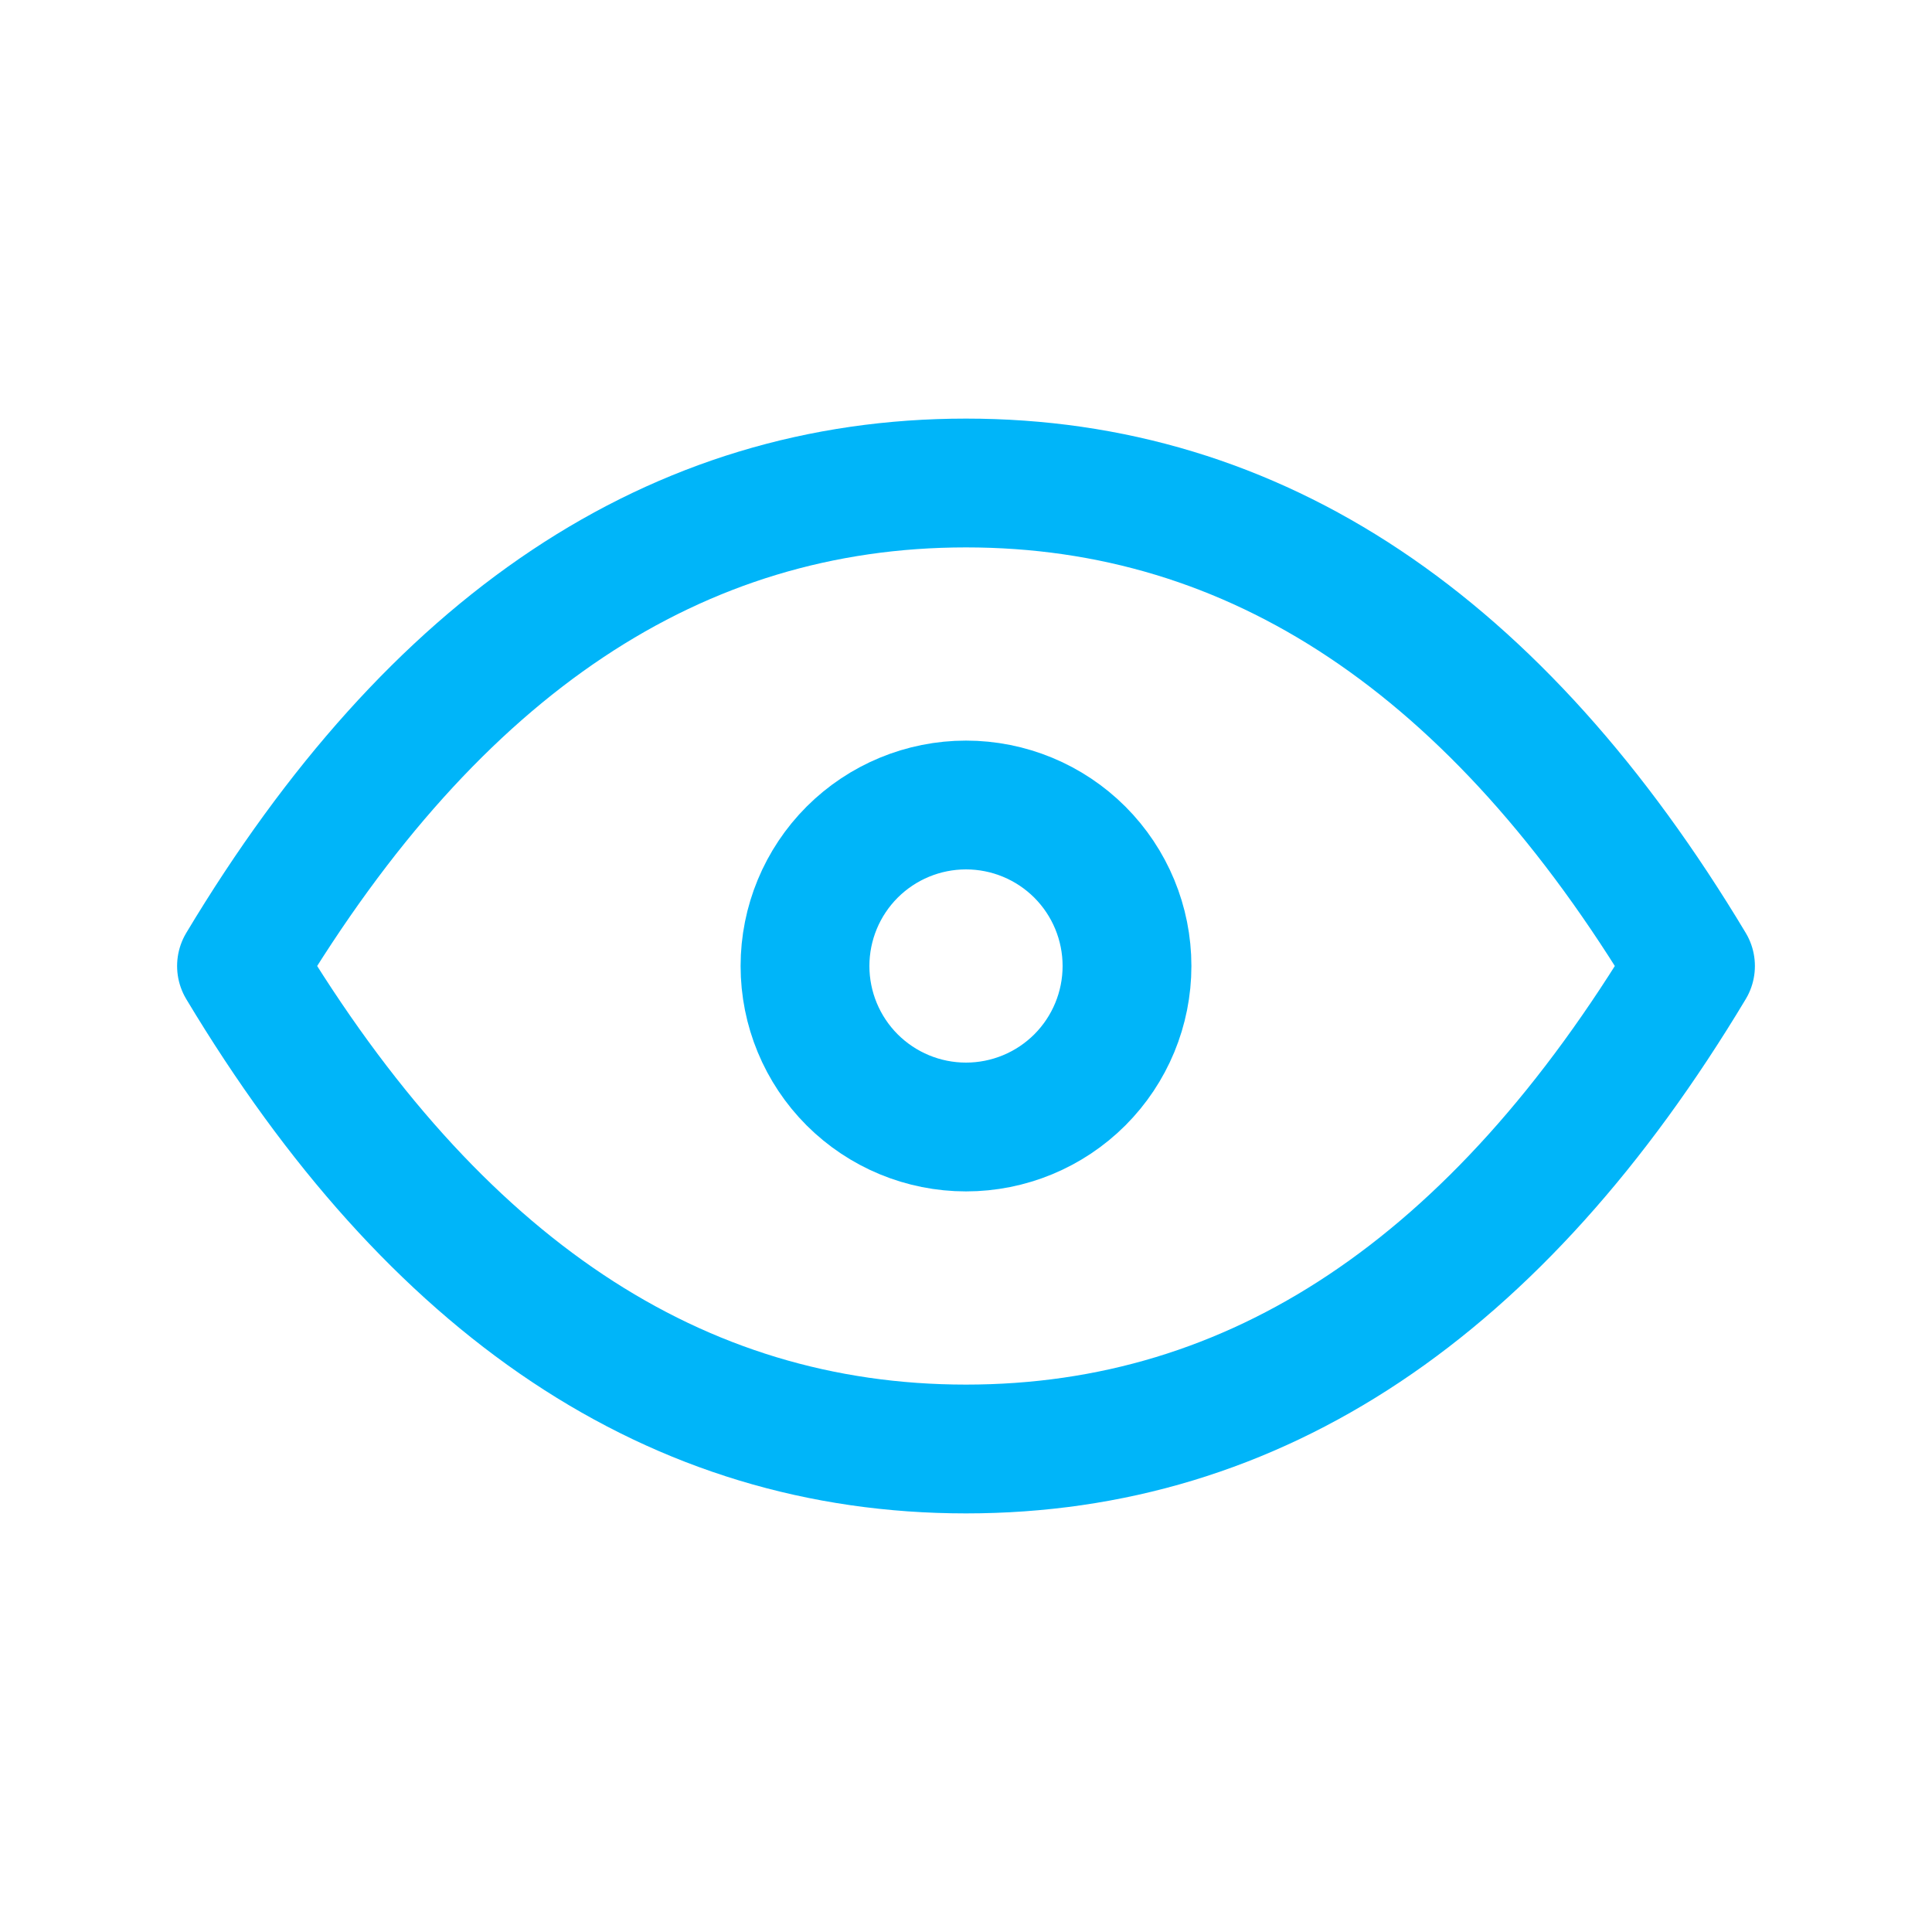 <svg width="45" height="45" viewBox="0 0 45 45" fill="none" xmlns="http://www.w3.org/2000/svg">
<path d="M18.75 22.5C18.75 23.495 19.145 24.448 19.848 25.152C20.552 25.855 21.505 26.25 22.5 26.25C23.495 26.25 24.448 25.855 25.152 25.152C25.855 24.448 26.25 23.495 26.25 22.5C26.25 21.505 25.855 20.552 25.152 19.848C24.448 19.145 23.495 18.75 22.5 18.75C21.505 18.75 20.552 19.145 19.848 19.848C19.145 20.552 18.75 21.505 18.75 22.5Z" stroke="#00B5F9" stroke-width="3" stroke-linecap="round" stroke-linejoin="round"/>
<path d="M39.375 22.5C34.875 30 29.25 33.75 22.5 33.75C15.75 33.75 10.125 30 5.625 22.5C10.125 15 15.75 11.25 22.5 11.25C29.25 11.25 34.875 15 39.375 22.5Z" stroke="#00B5F9" stroke-width="3" stroke-linecap="round" stroke-linejoin="round"/>
</svg>
